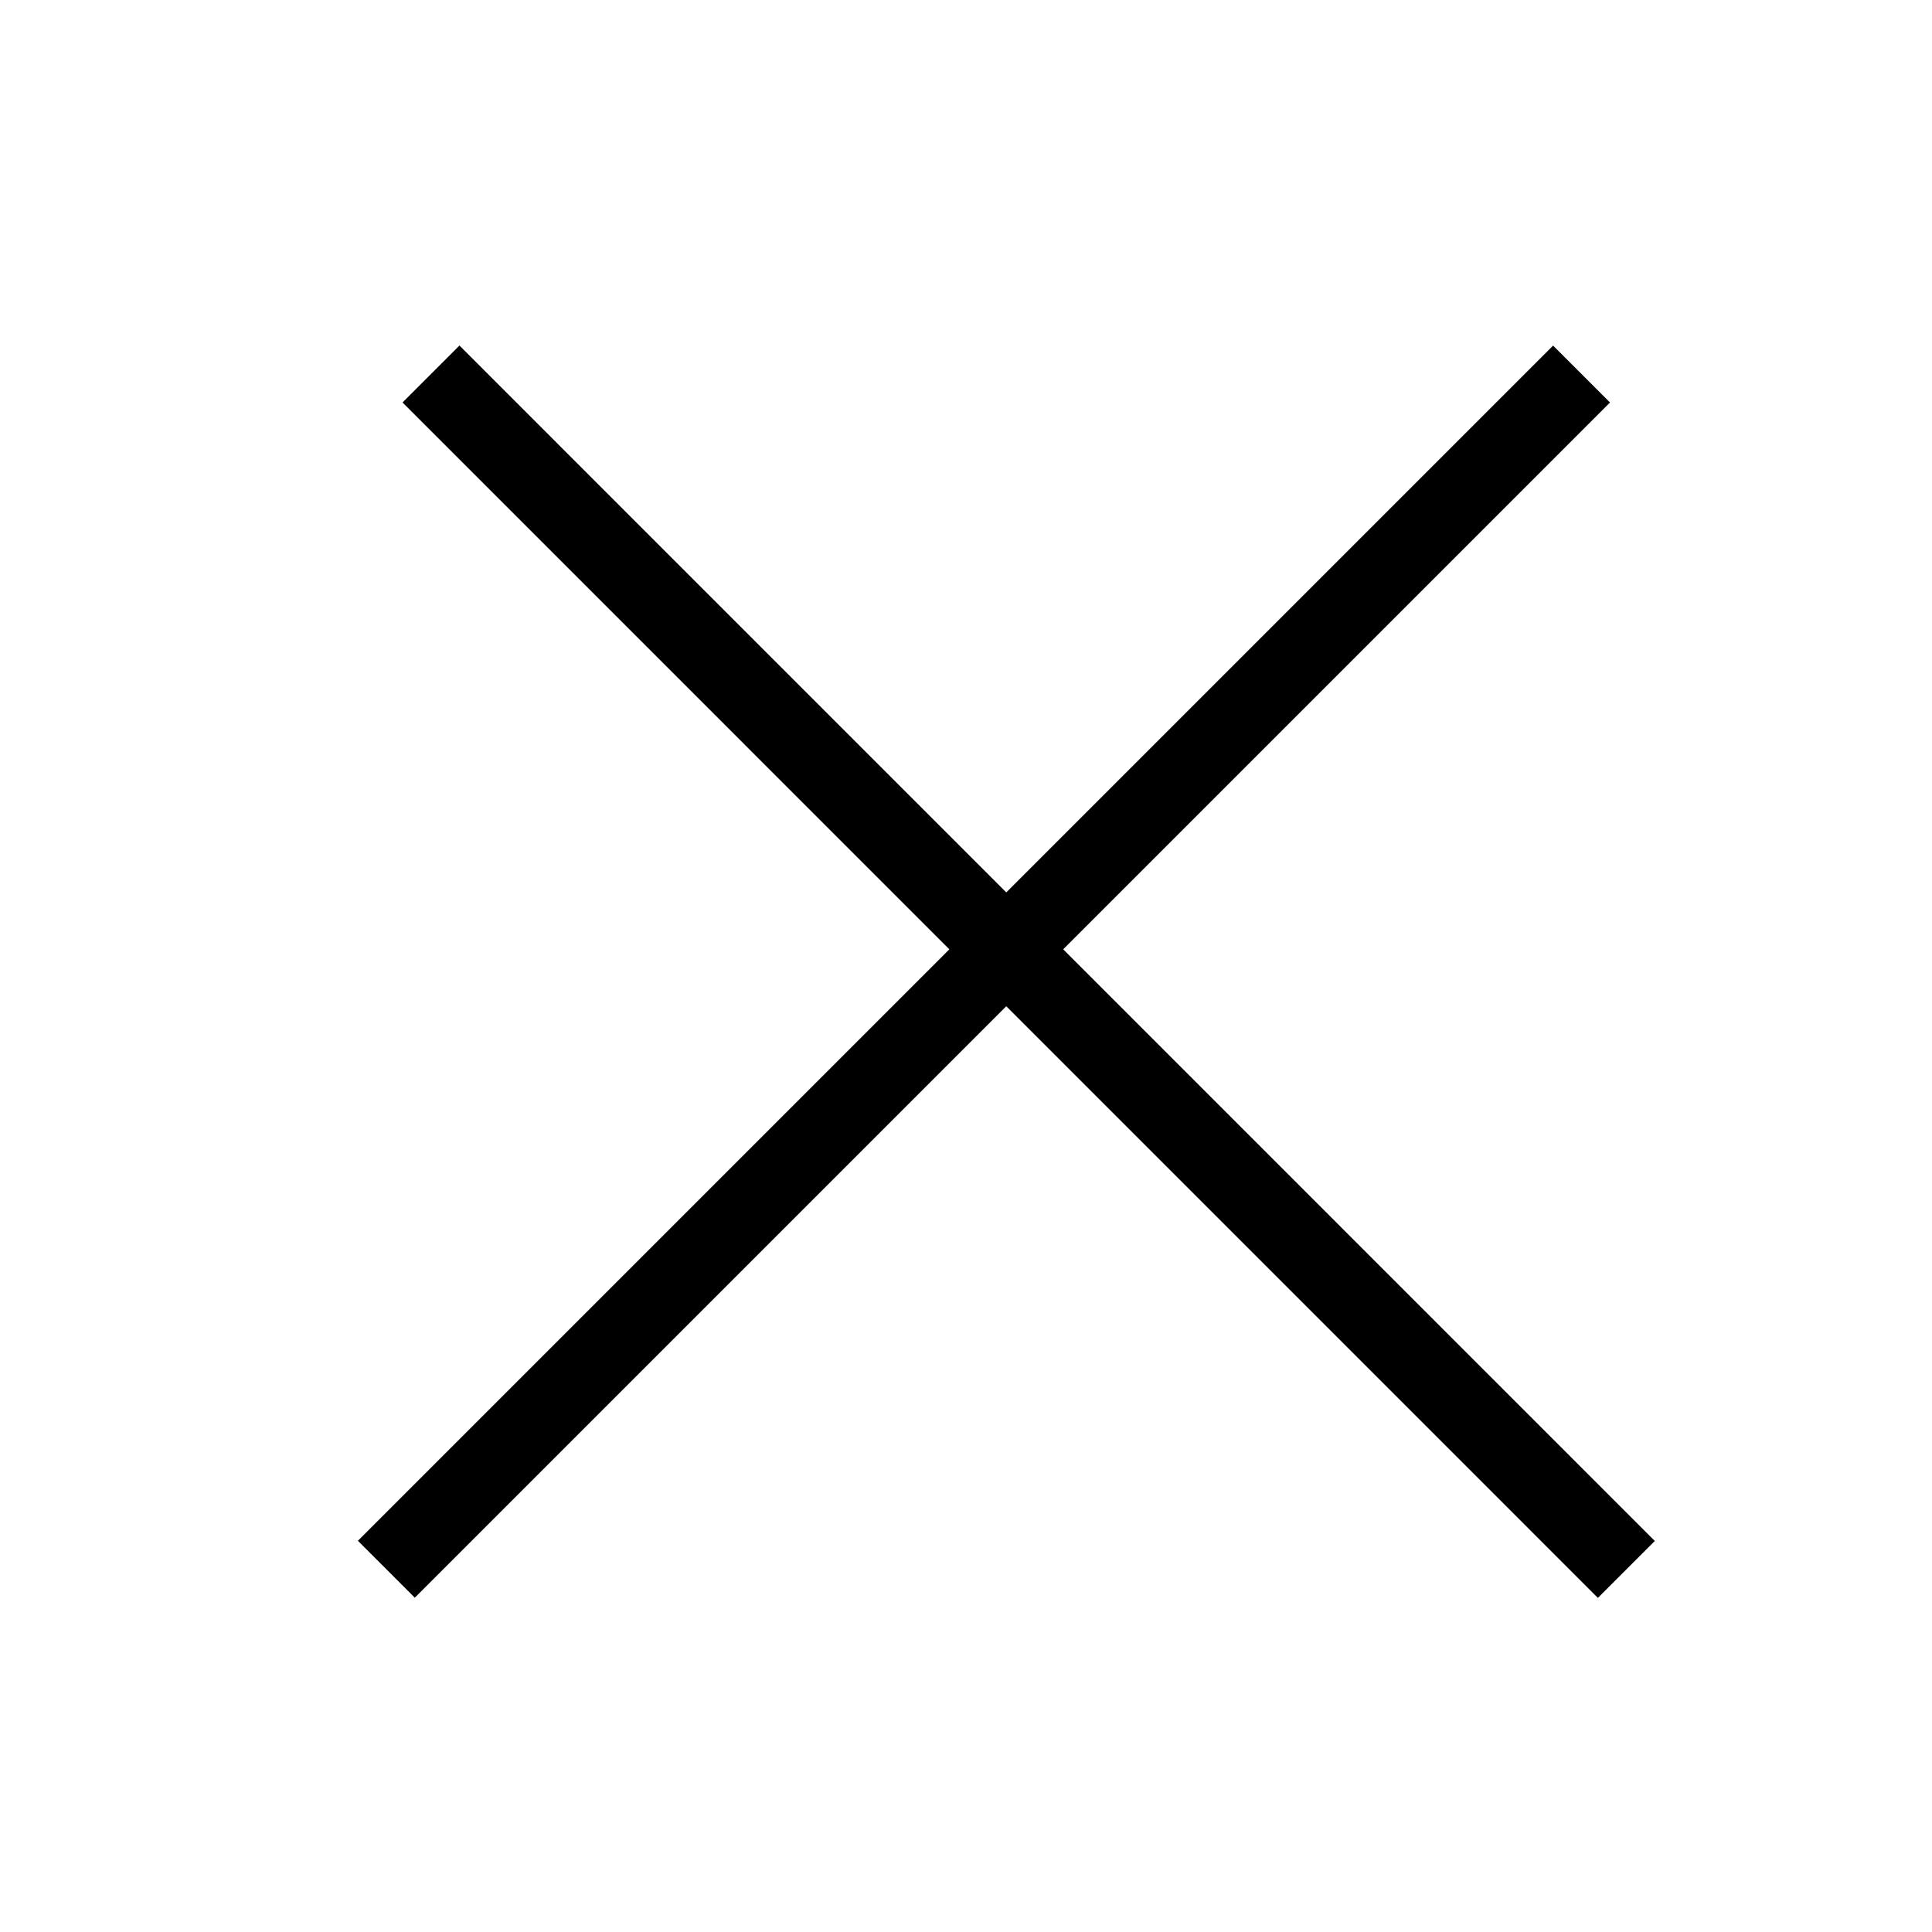 <svg width="24" height="24" viewBox="0 0 24 24" fill="none" xmlns="http://www.w3.org/2000/svg">
<line x1="5.354" y1="4.646" x2="20.203" y2="19.496" stroke="black"/>
<line y1="-0.5" x2="21" y2="-0.5" transform="matrix(-0.707 0.707 0.707 0.707 20 5)" stroke="black"/>
</svg>

